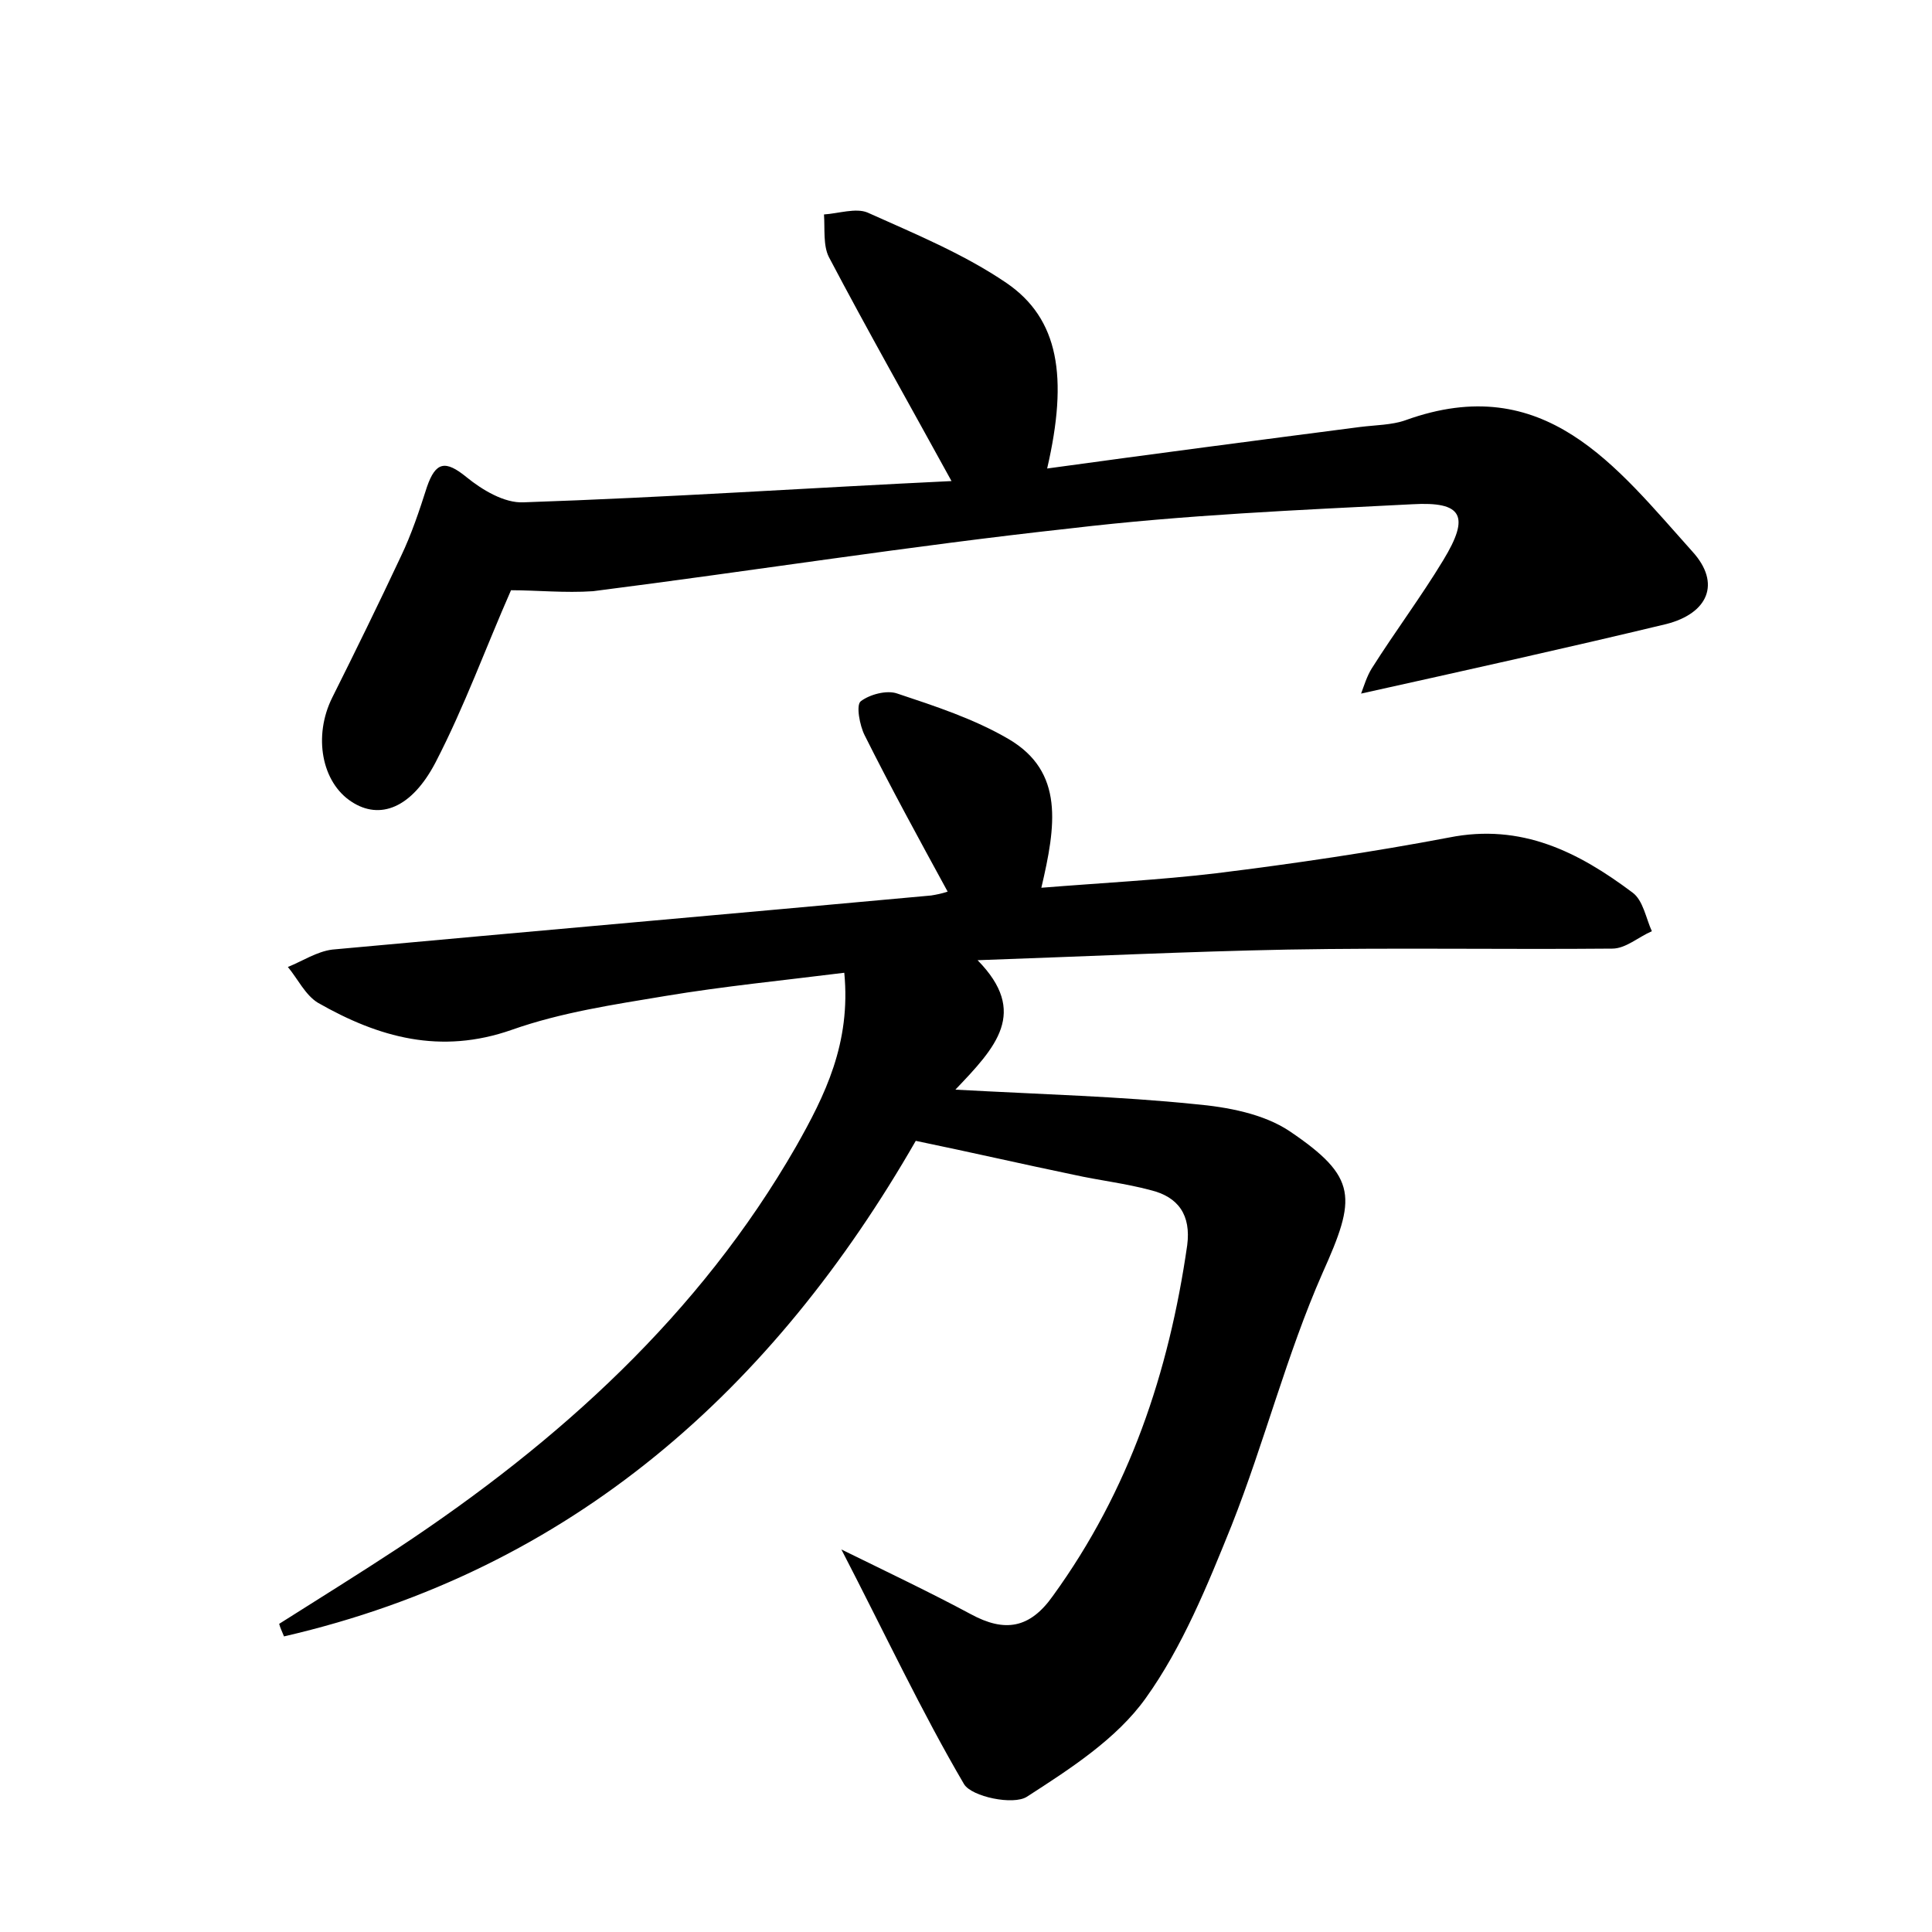 <?xml version="1.0" encoding="utf-8"?>
<!-- Generator: Adobe Illustrator 22.0.0, SVG Export Plug-In . SVG Version: 6.00 Build 0)  -->
<svg version="1.1" id="图层_1" xmlns="http://www.w3.org/2000/svg" xmlns:xlink="http://www.w3.org/1999/xlink" x="0px" y="0px"
	 viewBox="0 0 200 200" style="enable-background:new 0 0 200 200;" xml:space="preserve">
<style type="text/css">
	.st0{fill:#FFFFFF;}
</style>
<g>
	
	<path d="M28.9,168.1c4.1-2.6,8.3-5.2,12.4-7.9c16.6-11,31.1-24.1,41.1-41.5c3-5.3,5.7-10.7,5-18c-6.4,0.8-12.5,1.4-18.5,2.4
		c-5.4,0.9-10.8,1.7-15.9,3.5c-7.4,2.6-13.8,0.8-20.1-2.8c-1.3-0.8-2.1-2.5-3.1-3.7c1.5-0.6,3-1.6,4.6-1.8c20.7-1.9,41.3-3.7,62-5.6
		c0.6-0.1,1.1-0.2,1.7-0.4c-3-5.5-5.9-10.8-8.6-16.2c-0.5-1-0.9-3.1-0.4-3.5c0.9-0.7,2.7-1.2,3.8-0.8c3.9,1.3,7.9,2.6,11.5,4.7
		c5.8,3.4,4.9,9,3.4,15.4c6.2-0.5,12.2-0.8,18.1-1.5c8.1-1,16.2-2.2,24.1-3.7c7.5-1.5,13.4,1.5,19,5.7c1.1,0.8,1.4,2.7,2,4
		c-1.4,0.6-2.7,1.8-4.1,1.8c-11.2,0.1-22.4-0.1-33.6,0.1c-10.3,0.2-20.7,0.7-32.1,1.1c5.3,5.4,1.9,9-2.3,13.4
		c9.2,0.5,17,0.7,24.8,1.5c3.4,0.3,7.1,1,9.8,2.8c7.1,4.8,6.9,6.9,3.4,14.7c-3.7,8.4-6,17.5-9.4,26.1c-2.5,6.2-5.1,12.6-8.9,17.9
		c-3,4.2-7.8,7.3-12.3,10.2c-1.4,0.9-5.7,0-6.5-1.3c-4.4-7.5-8.1-15.4-12.7-24.3c5.1,2.5,9.3,4.5,13.4,6.7c3.5,1.9,6.1,1.5,8.5-1.9
		c7.9-10.9,12-23.1,13.9-36.3c0.4-3.1-0.9-5-3.8-5.7c-2.6-0.7-5.3-1-8-1.6c-5.3-1.1-10.5-2.3-16.3-3.5
		c-14.7,25.6-35.5,44.4-65.4,51.3C29.2,168.9,29,168.5,28.9,168.1z"/>
	<path d="M52.9,61.1c-2.6,5.9-4.8,12-7.8,17.8c-2.5,4.8-5.8,6-8.7,4.1c-3.1-2-4-6.8-2-10.8c2.4-4.8,4.8-9.7,7.1-14.6
		c1.1-2.3,1.9-4.7,2.7-7.2c0.9-2.6,1.9-2.8,4.1-1c1.6,1.3,3.9,2.7,5.9,2.6c14.8-0.5,29.6-1.5,44.3-2.2c-4.5-8.2-8.7-15.6-12.7-23.2
		c-0.6-1.2-0.4-2.9-0.5-4.4c1.5-0.1,3.3-0.7,4.5-0.2c4.9,2.2,10,4.3,14.4,7.3c5.4,3.7,6.4,9.7,4.2,19.2c10.9-1.5,21.6-2.9,32.4-4.3
		c1.6-0.2,3.3-0.2,4.7-0.7c14.4-5.2,21.8,4.8,29.7,13.6c3,3.3,1.6,6.4-2.7,7.5c-10.4,2.5-20.8,4.8-31.6,7.2c0.3-0.8,0.6-1.8,1.1-2.6
		c2.4-3.8,5.1-7.4,7.4-11.2c2.8-4.6,2-6.1-3.2-5.8c-11.8,0.6-23.6,1.1-35.4,2.5c-16.5,1.8-32.9,4.4-49.4,6.5
		C58.5,61.4,55.5,61.1,52.9,61.1z"/>
</g>
</svg>

